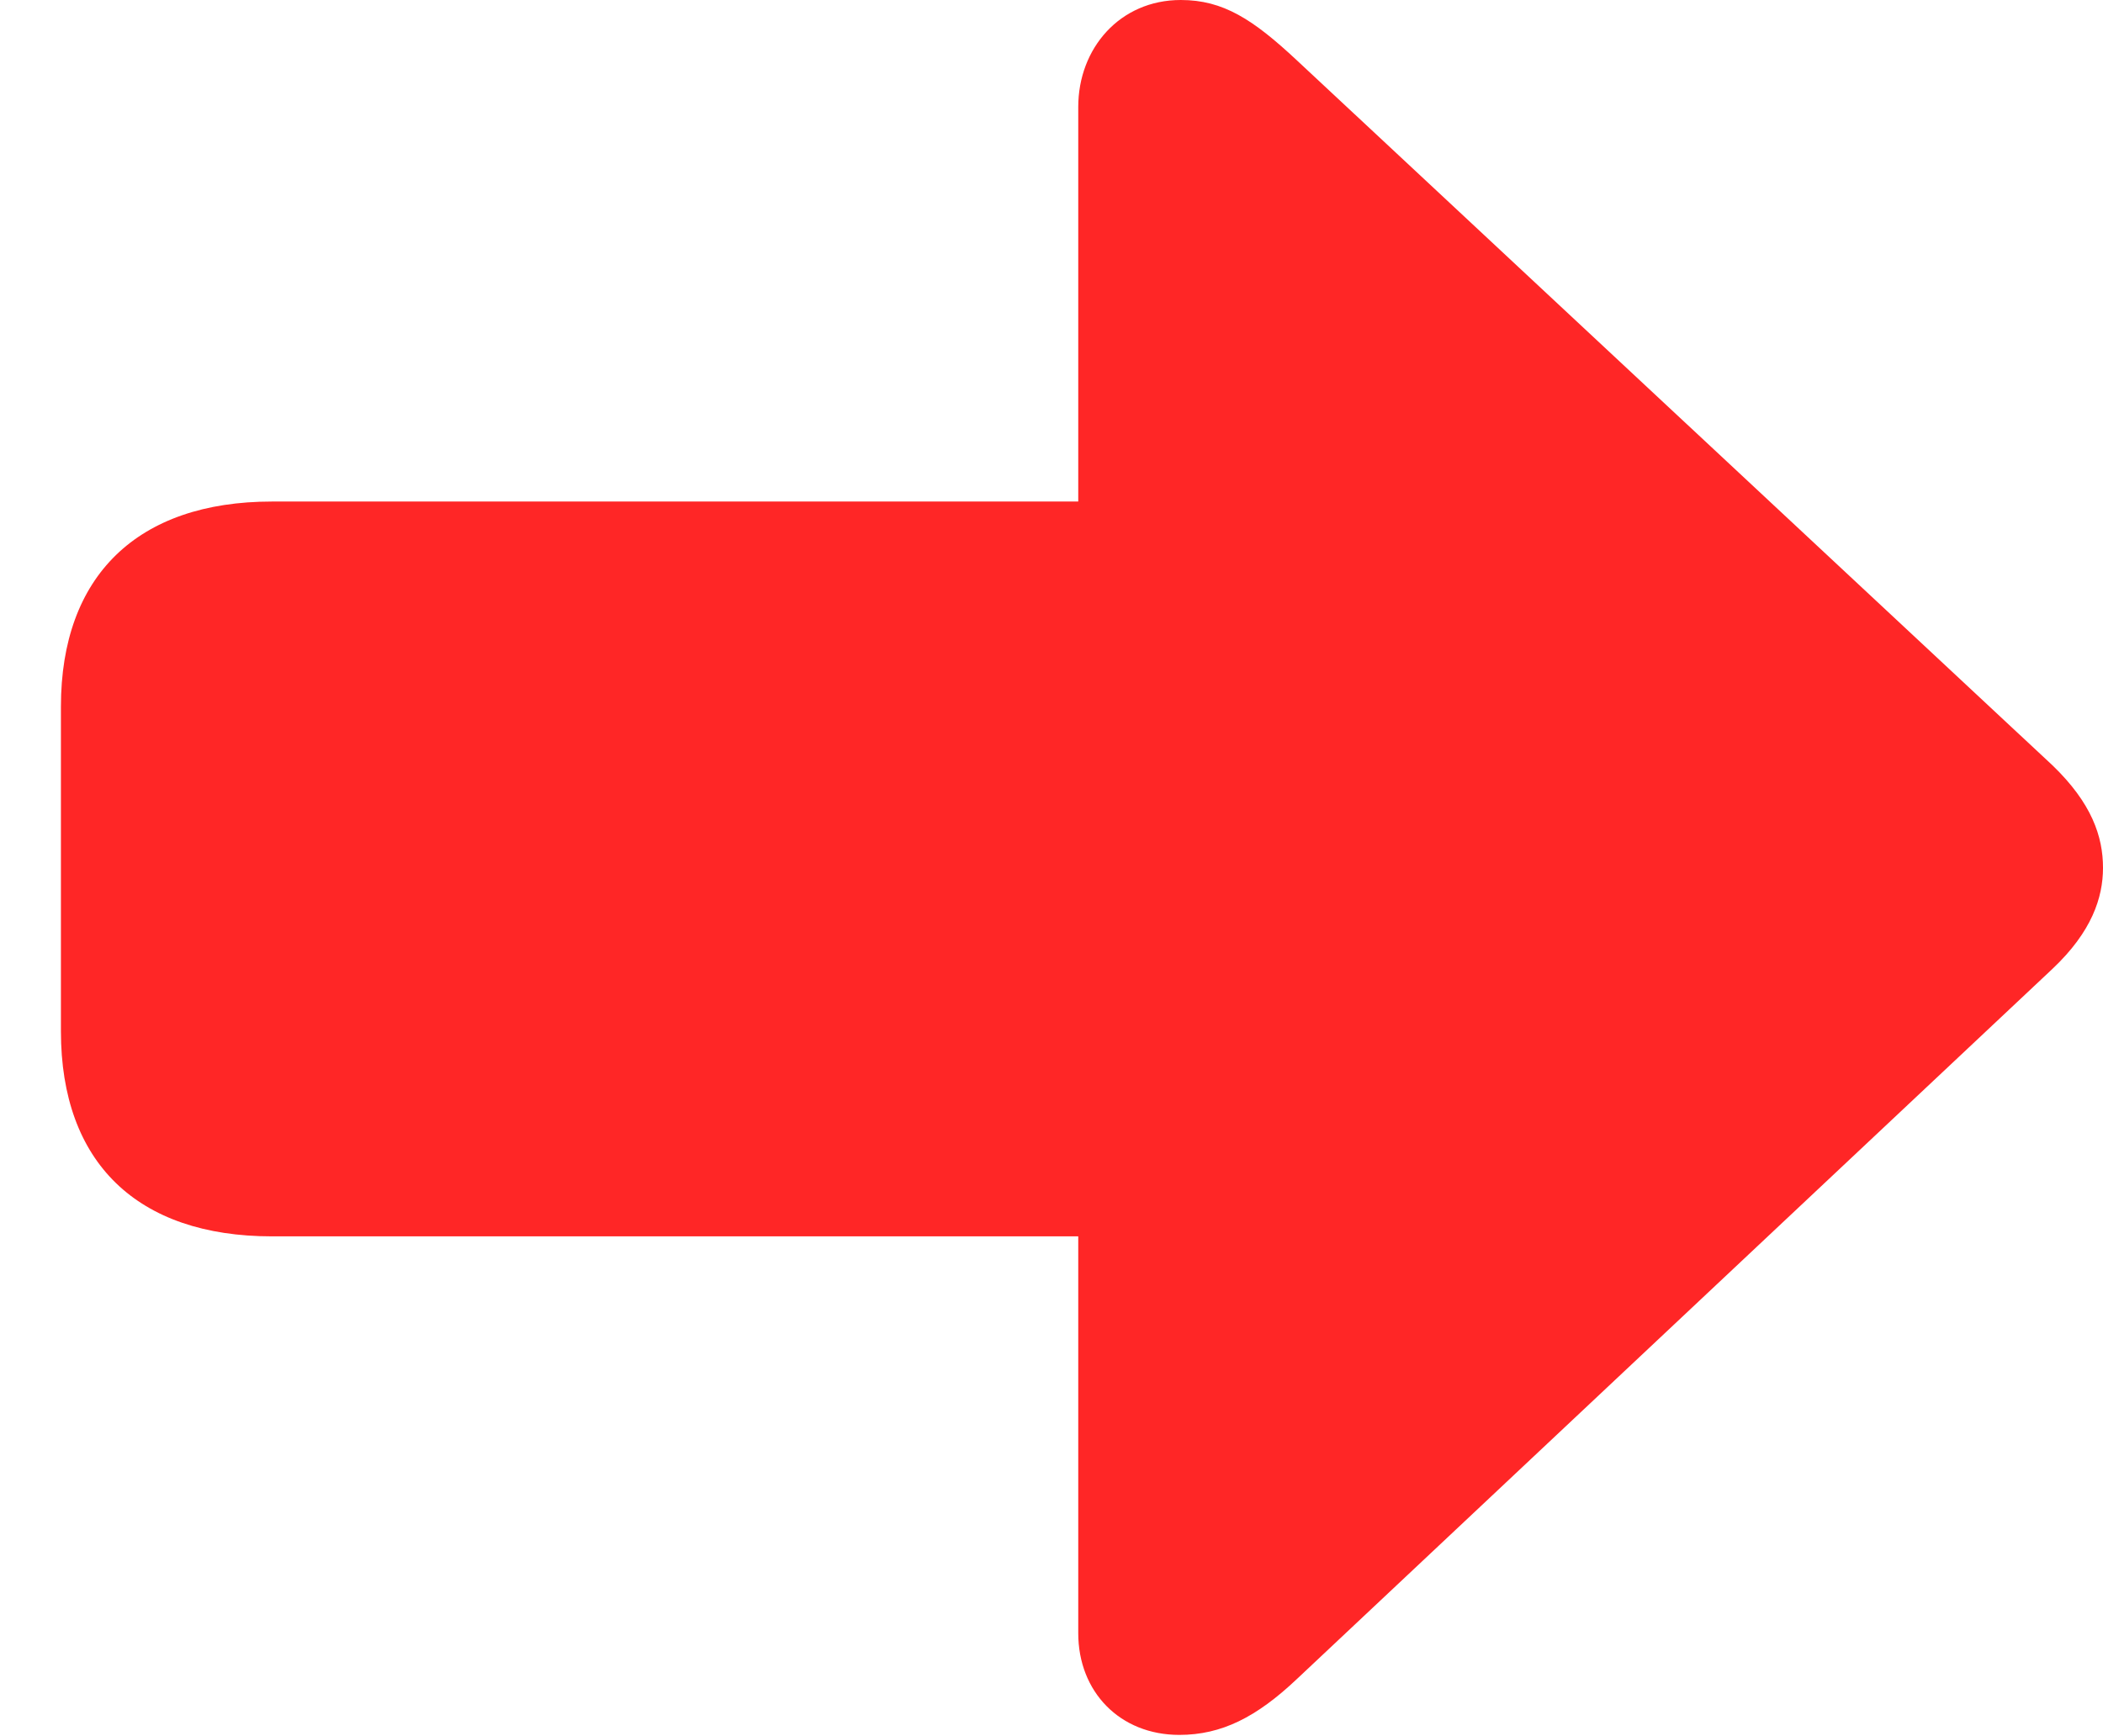 <?xml version="1.0" encoding="UTF-8"?>
<!--Generator: Apple Native CoreSVG 326-->
<!DOCTYPE svg
PUBLIC "-//W3C//DTD SVG 1.1//EN"
       "http://www.w3.org/Graphics/SVG/1.1/DTD/svg11.dtd">
<svg version="1.1" xmlns="http://www.w3.org/2000/svg" xmlns:xlink="http://www.w3.org/1999/xlink" viewBox="0 0 44.219 36.516">
 <g>
   <path d="M44.219 18.25C44.219 17.594 43.984 16.891 43.156 16.094L27.266 1.266C26.344 0.406 25.719 0 24.828 0C23.547 0 22.672 1.016 22.672 2.25L22.672 10.547L5.719 10.547C2.891 10.547 1.281 12.109 1.281 14.859L1.281 21.688C1.281 24.453 2.891 26 5.719 26L22.672 26L22.672 34.344C22.672 35.578 23.547 36.484 24.797 36.484C25.688 36.484 26.422 36.109 27.266 35.312L43.156 20.375C43.984 19.594 44.219 18.875 44.219 18.25Z" fill="red" fill-opacity="0.85"/>
 </g>
</svg>
